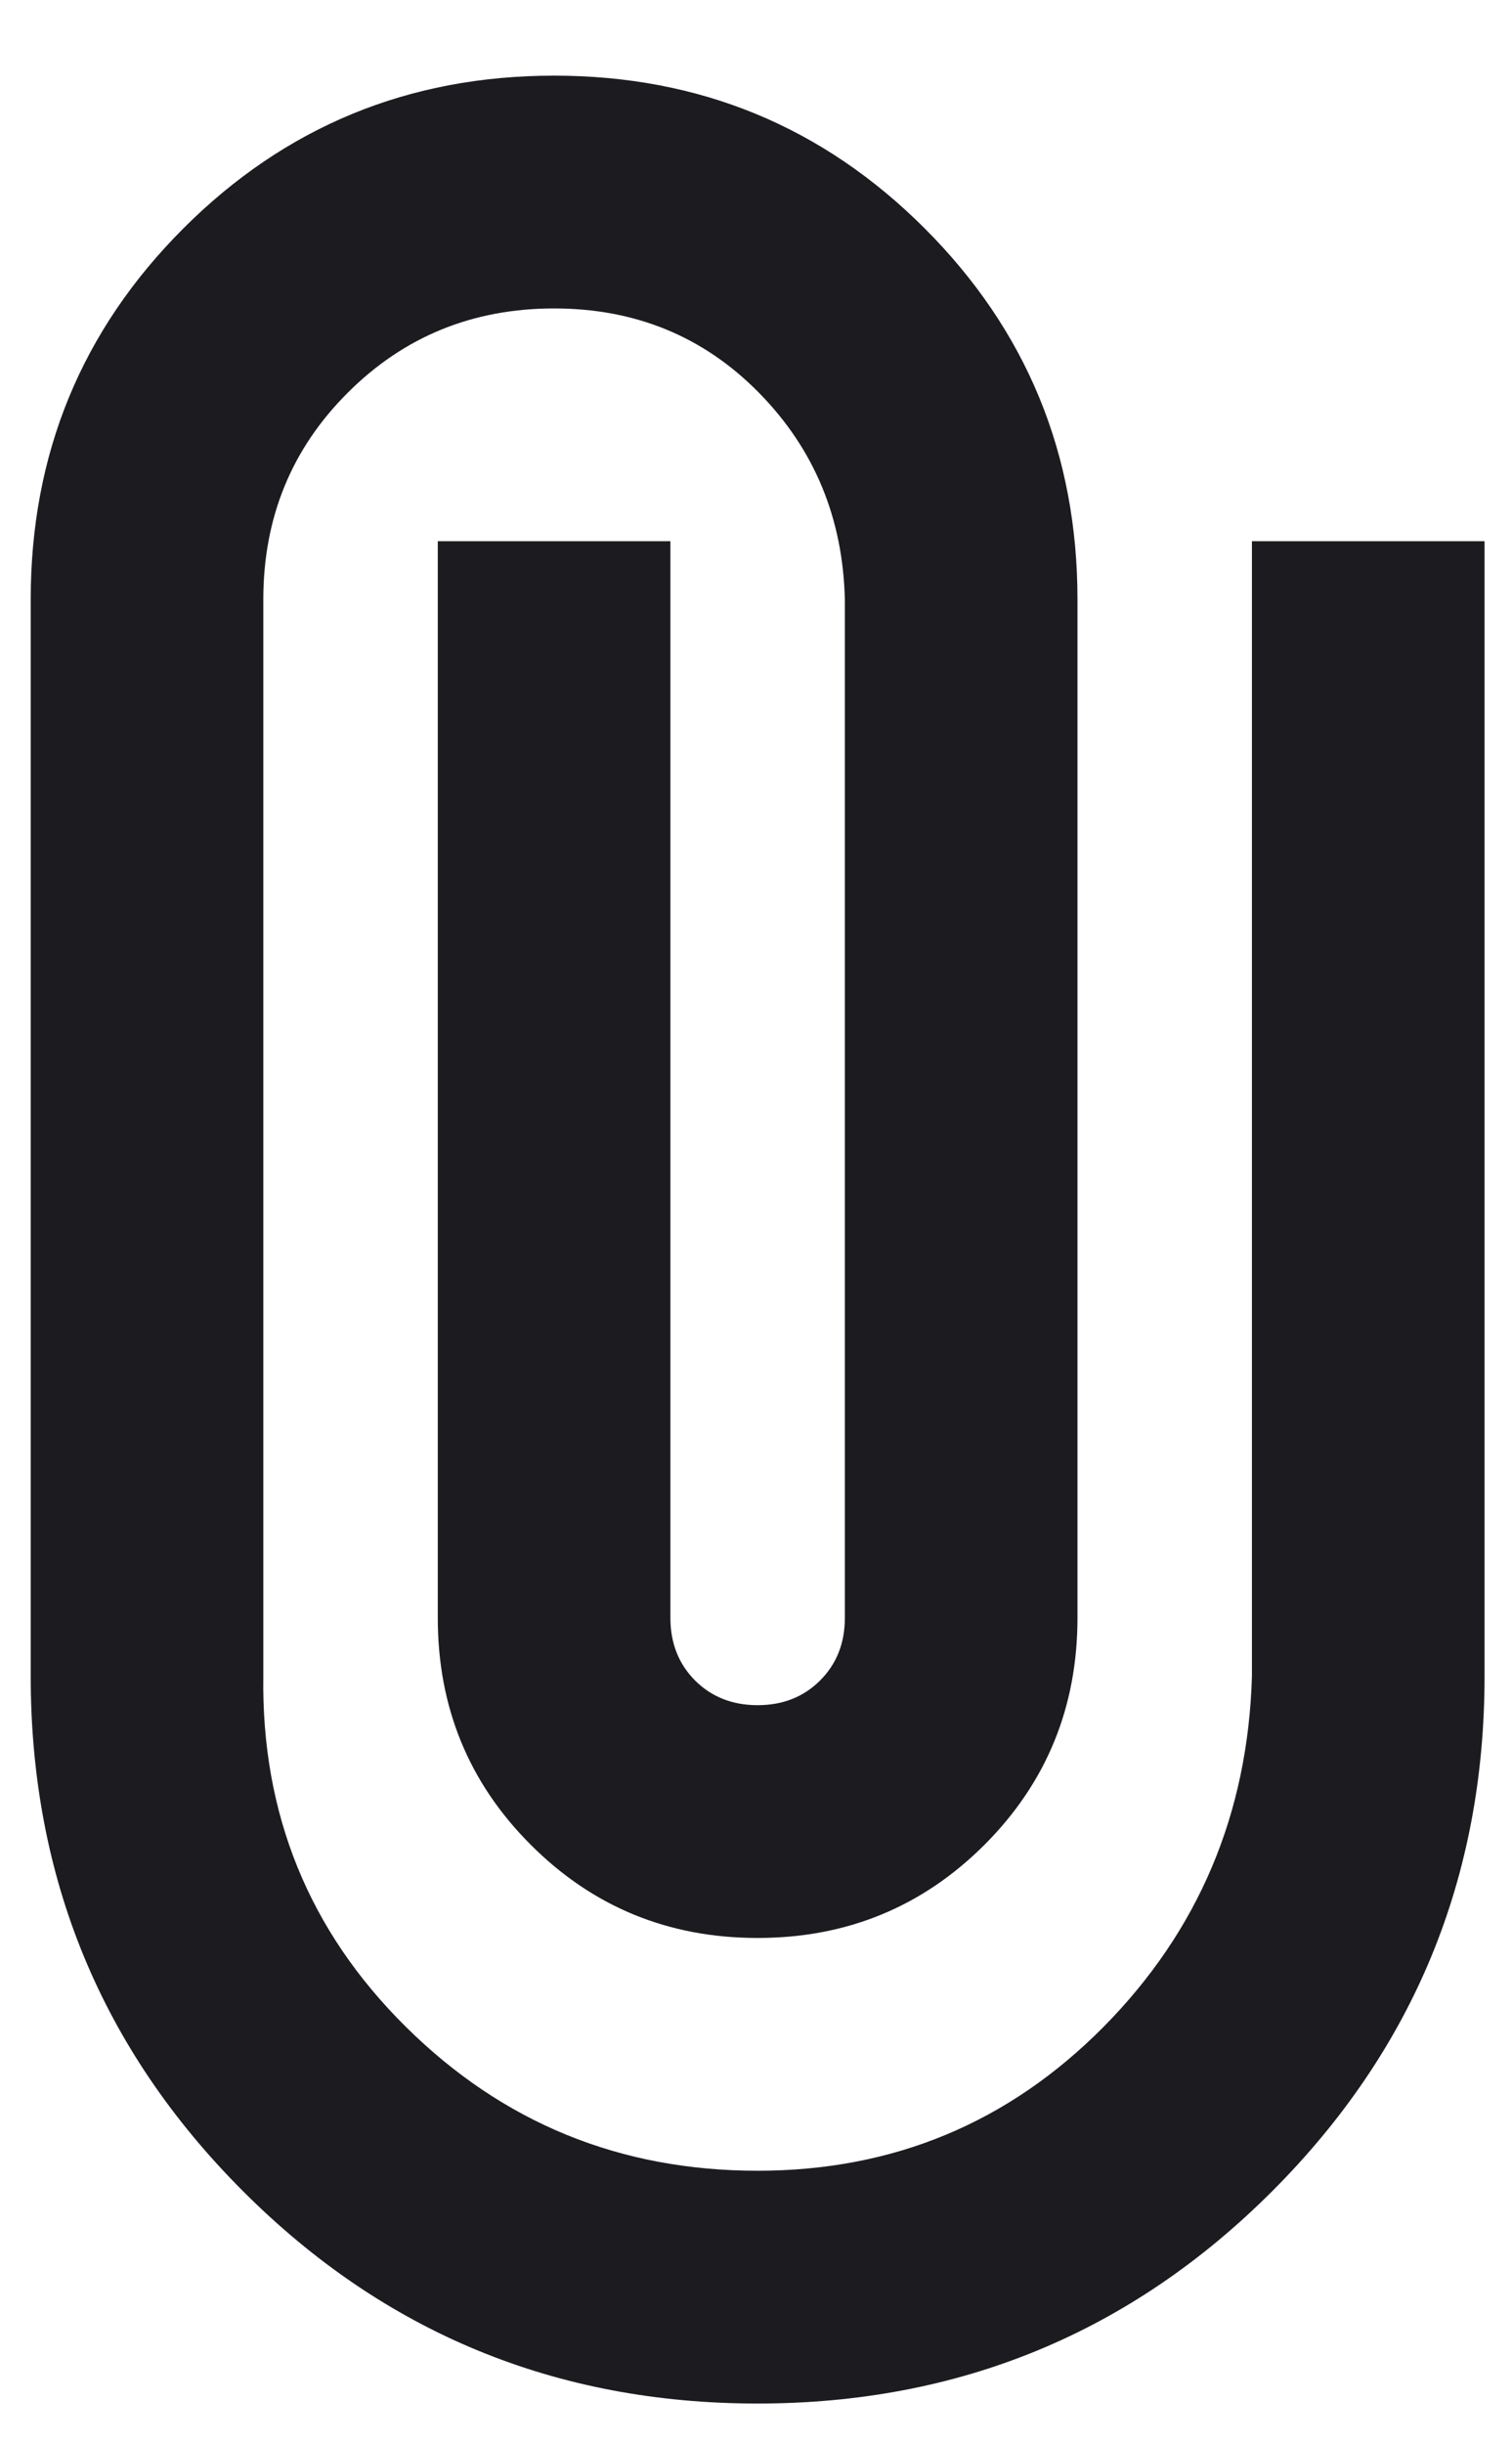 <svg width="13" height="21" viewBox="0 0 13 21" fill="none" xmlns="http://www.w3.org/2000/svg">
<path d="M12.764 14.4C12.764 16.133 12.155 17.608 10.939 18.825C9.722 20.042 8.247 20.65 6.514 20.65C4.78 20.65 3.305 20.042 2.089 18.825C0.872 17.608 0.264 16.133 0.264 14.4V5.15C0.264 3.9 0.701 2.838 1.576 1.963C2.451 1.088 3.514 0.65 4.764 0.65C6.014 0.65 7.076 1.088 7.951 1.963C8.826 2.838 9.264 3.9 9.264 5.15V13.9C9.264 14.667 8.997 15.317 8.464 15.85C7.93 16.383 7.28 16.65 6.514 16.65C5.747 16.65 5.097 16.383 4.564 15.85C4.03 15.317 3.764 14.667 3.764 13.9V4.65H5.764V13.9C5.764 14.117 5.835 14.296 5.976 14.438C6.118 14.579 6.297 14.65 6.514 14.65C6.73 14.65 6.91 14.579 7.051 14.438C7.193 14.296 7.264 14.117 7.264 13.9V5.15C7.247 4.45 7.001 3.858 6.526 3.375C6.051 2.892 5.464 2.65 4.764 2.65C4.064 2.65 3.472 2.892 2.989 3.375C2.505 3.858 2.264 4.45 2.264 5.15V14.4C2.247 15.583 2.655 16.588 3.489 17.413C4.322 18.238 5.33 18.65 6.514 18.65C7.68 18.65 8.672 18.238 9.489 17.413C10.305 16.588 10.73 15.583 10.764 14.4V4.65H12.764V14.4Z" fill="#1C1B1F"/>
</svg>
